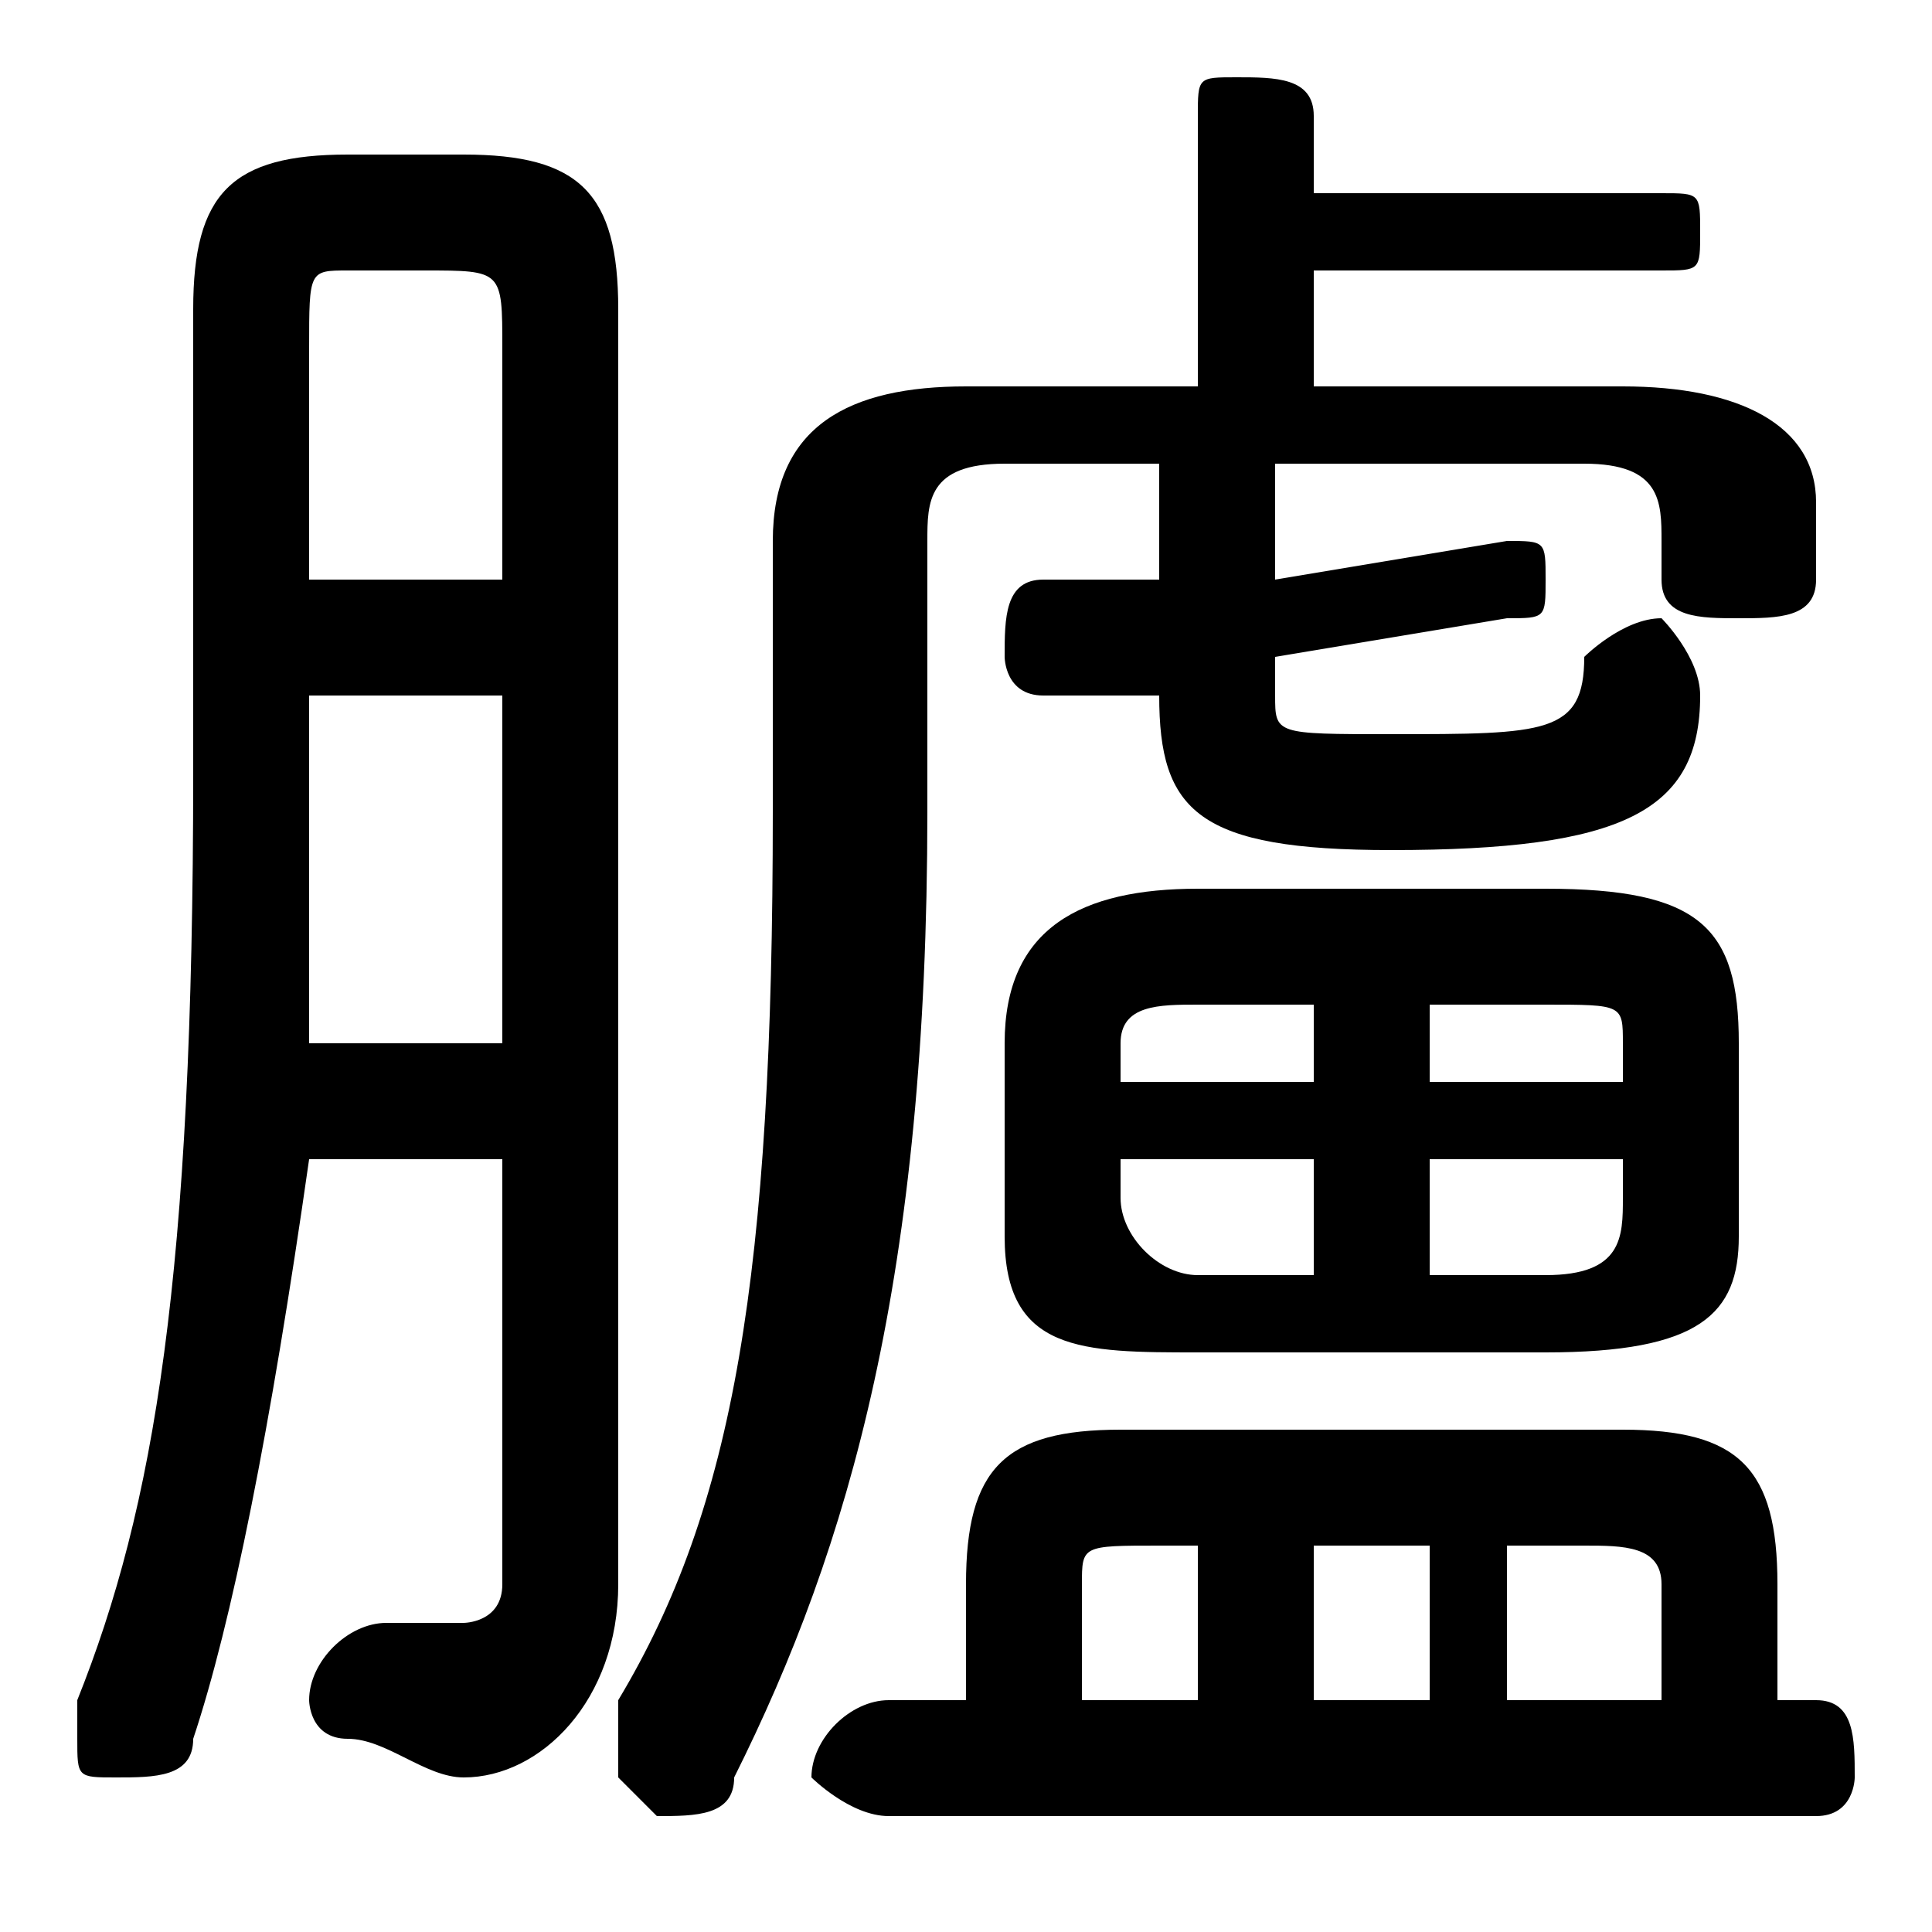 <svg xmlns="http://www.w3.org/2000/svg" viewBox="0 -44.0 50.0 50.0">
    <rect x="0" y="-44.0" width="50.0" height="50.0" fill="#808080" stroke="none"/>
    <g transform="scale(1, -1)">
        <!-- ボディの枠 -->
        <rect x="0" y="-6.0" width="50.0" height="50.0"
            stroke="white" fill="white"/>
        <!-- グリフ座標系の原点 -->
        <circle cx="0" cy="0" r="5" fill="white"/>
        <!-- グリフのアウトライン -->
        <g style="fill:black;stroke:#000000;stroke-width:0;stroke-linecap:round;stroke-linejoin:round;">
        <path d="M 30.0 32.0 L 30.0 29.0 L 27.0 29.0 C 26.0 29.0 26.0 28.0 26.0 27.0 C 26.0 27.0 26.0 26.0 27.0 26.0 L 30.0 26.0 L 30.0 26.0 C 30.0 23.0 31.0 22.0 36.0 22.0 C 42.0 22.0 44.0 23.0 44.0 26.0 C 44.0 27.0 43.0 28.0 43.0 28.0 C 42.0 28.0 41.0 27.0 41.0 27.0 C 41.0 25.0 40.0 25.0 36.0 25.0 C 33.0 25.0 33.0 25.0 33.0 26.0 L 33.0 27.0 L 39.0 28.0 C 40.0 28.0 40.0 28.0 40.0 29.0 C 40.0 30.0 40.0 30.0 39.0 30.0 L 33.0 29.0 L 33.0 32.0 L 41.0 32.0 C 43.0 32.0 43.0 31.0 43.0 30.0 L 43.0 29.0 C 43.0 28.0 44.0 28.0 45.0 28.0 C 46.0 28.0 47.0 28.0 47.0 29.0 L 47.0 31.0 C 47.0 33.0 45.0 34.0 42.0 34.0 L 34.0 34.0 L 34.0 37.0 L 43.0 37.0 C 44.0 37.0 44.0 37.0 44.0 38.0 C 44.0 39.0 44.0 39.0 43.0 39.0 L 34.0 39.0 L 34.0 41.0 C 34.0 42.0 33.0 42.0 32.0 42.0 C 31.0 42.0 31.0 42.0 31.0 41.0 L 31.0 34.0 L 25.0 34.0 C 22.0 34.0 20.0 33.0 20.0 30.0 L 20.0 23.0 C 20.0 11.0 19.0 5.0 16.0 -0.0 C 16.0 -1.0 16.0 -1.0 16.0 -2.0 C 16.0 -2.0 17.0 -3.0 17.0 -3.0 C 18.0 -3.0 19.0 -3.0 19.0 -2.0 C 22.0 4.0 24.0 11.0 24.0 23.0 L 24.0 30.0 C 24.0 31.0 24.0 32.0 26.0 32.0 Z M 25.0 -0.0 L 23.0 -0.0 C 22.0 -0.0 21.0 -1.0 21.0 -2.0 C 21.0 -2.0 22.0 -3.0 23.0 -3.0 L 47.0 -3.0 C 48.0 -3.0 48.0 -2.0 48.0 -2.0 C 48.0 -1.0 48.0 -0.0 47.0 -0.0 L 46.0 -0.0 L 46.0 3.0 C 46.0 6.0 45.0 7.0 42.0 7.0 L 29.0 7.0 C 26.0 7.0 25.0 6.0 25.0 3.0 Z M 39.0 4.0 L 41.0 4.0 C 42.0 4.0 43.0 4.0 43.0 3.0 L 43.0 -0.0 L 39.0 -0.0 Z M 37.0 4.0 L 37.0 -0.0 L 34.0 -0.0 L 34.0 4.0 Z M 31.0 4.0 L 31.0 -0.0 L 28.0 -0.0 L 28.0 3.0 C 28.0 4.0 28.0 4.0 30.0 4.0 Z M 40.0 9.0 C 44.0 9.0 45.0 10.0 45.0 12.0 L 45.0 17.0 C 45.0 20.0 44.0 21.0 40.0 21.0 L 31.0 21.0 C 28.0 21.0 26.0 20.0 26.0 17.0 L 26.0 12.0 C 26.0 9.0 28.0 9.0 31.0 9.0 Z M 42.0 14.0 L 42.0 13.0 C 42.0 12.0 42.0 11.0 40.0 11.0 L 37.0 11.0 L 37.0 14.0 Z M 42.0 16.0 L 37.0 16.0 L 37.0 18.0 L 40.0 18.0 C 42.0 18.0 42.0 18.0 42.0 17.0 Z M 34.0 18.0 L 34.0 16.0 L 29.0 16.0 L 29.0 17.0 C 29.0 18.0 30.0 18.0 31.0 18.0 Z M 29.0 14.0 L 34.0 14.0 L 34.0 11.0 L 31.0 11.0 C 30.0 11.0 29.0 12.0 29.0 13.0 Z M 13.0 14.0 L 13.0 3.0 C 13.0 2.0 12.0 2.0 12.0 2.0 C 11.0 2.0 10.0 2.0 10.0 2.0 C 9.0 2.0 8.0 1.0 8.0 0.0 C 8.0 -0.0 8.0 -1.0 9.0 -1.0 C 10.0 -1.0 11.0 -2.0 12.0 -2.0 C 14.0 -2.0 16.0 -0.0 16.0 3.0 L 16.0 36.0 C 16.0 39.0 15.0 40.0 12.0 40.0 L 9.0 40.0 C 6.0 40.0 5.0 39.0 5.0 36.0 L 5.0 24.0 C 5.0 11.0 4.0 5.0 2.0 0.0 C 2.0 -0.0 2.0 -1.0 2.0 -1.0 C 2.0 -2.0 2.0 -2.0 3.0 -2.0 C 4.0 -2.0 5.0 -2.0 5.0 -1.0 C 6.0 2.0 7.0 7.0 8.0 14.0 Z M 13.0 29.0 L 8.0 29.0 L 8.0 35.0 C 8.0 37.0 8.0 37.0 9.0 37.0 L 11.0 37.0 C 13.0 37.0 13.0 37.0 13.0 35.0 Z M 13.0 26.0 L 13.0 17.0 L 8.0 17.0 C 8.0 19.0 8.0 21.0 8.0 24.0 L 8.0 26.0 Z"/>
    </g>
    </g>
</svg>
